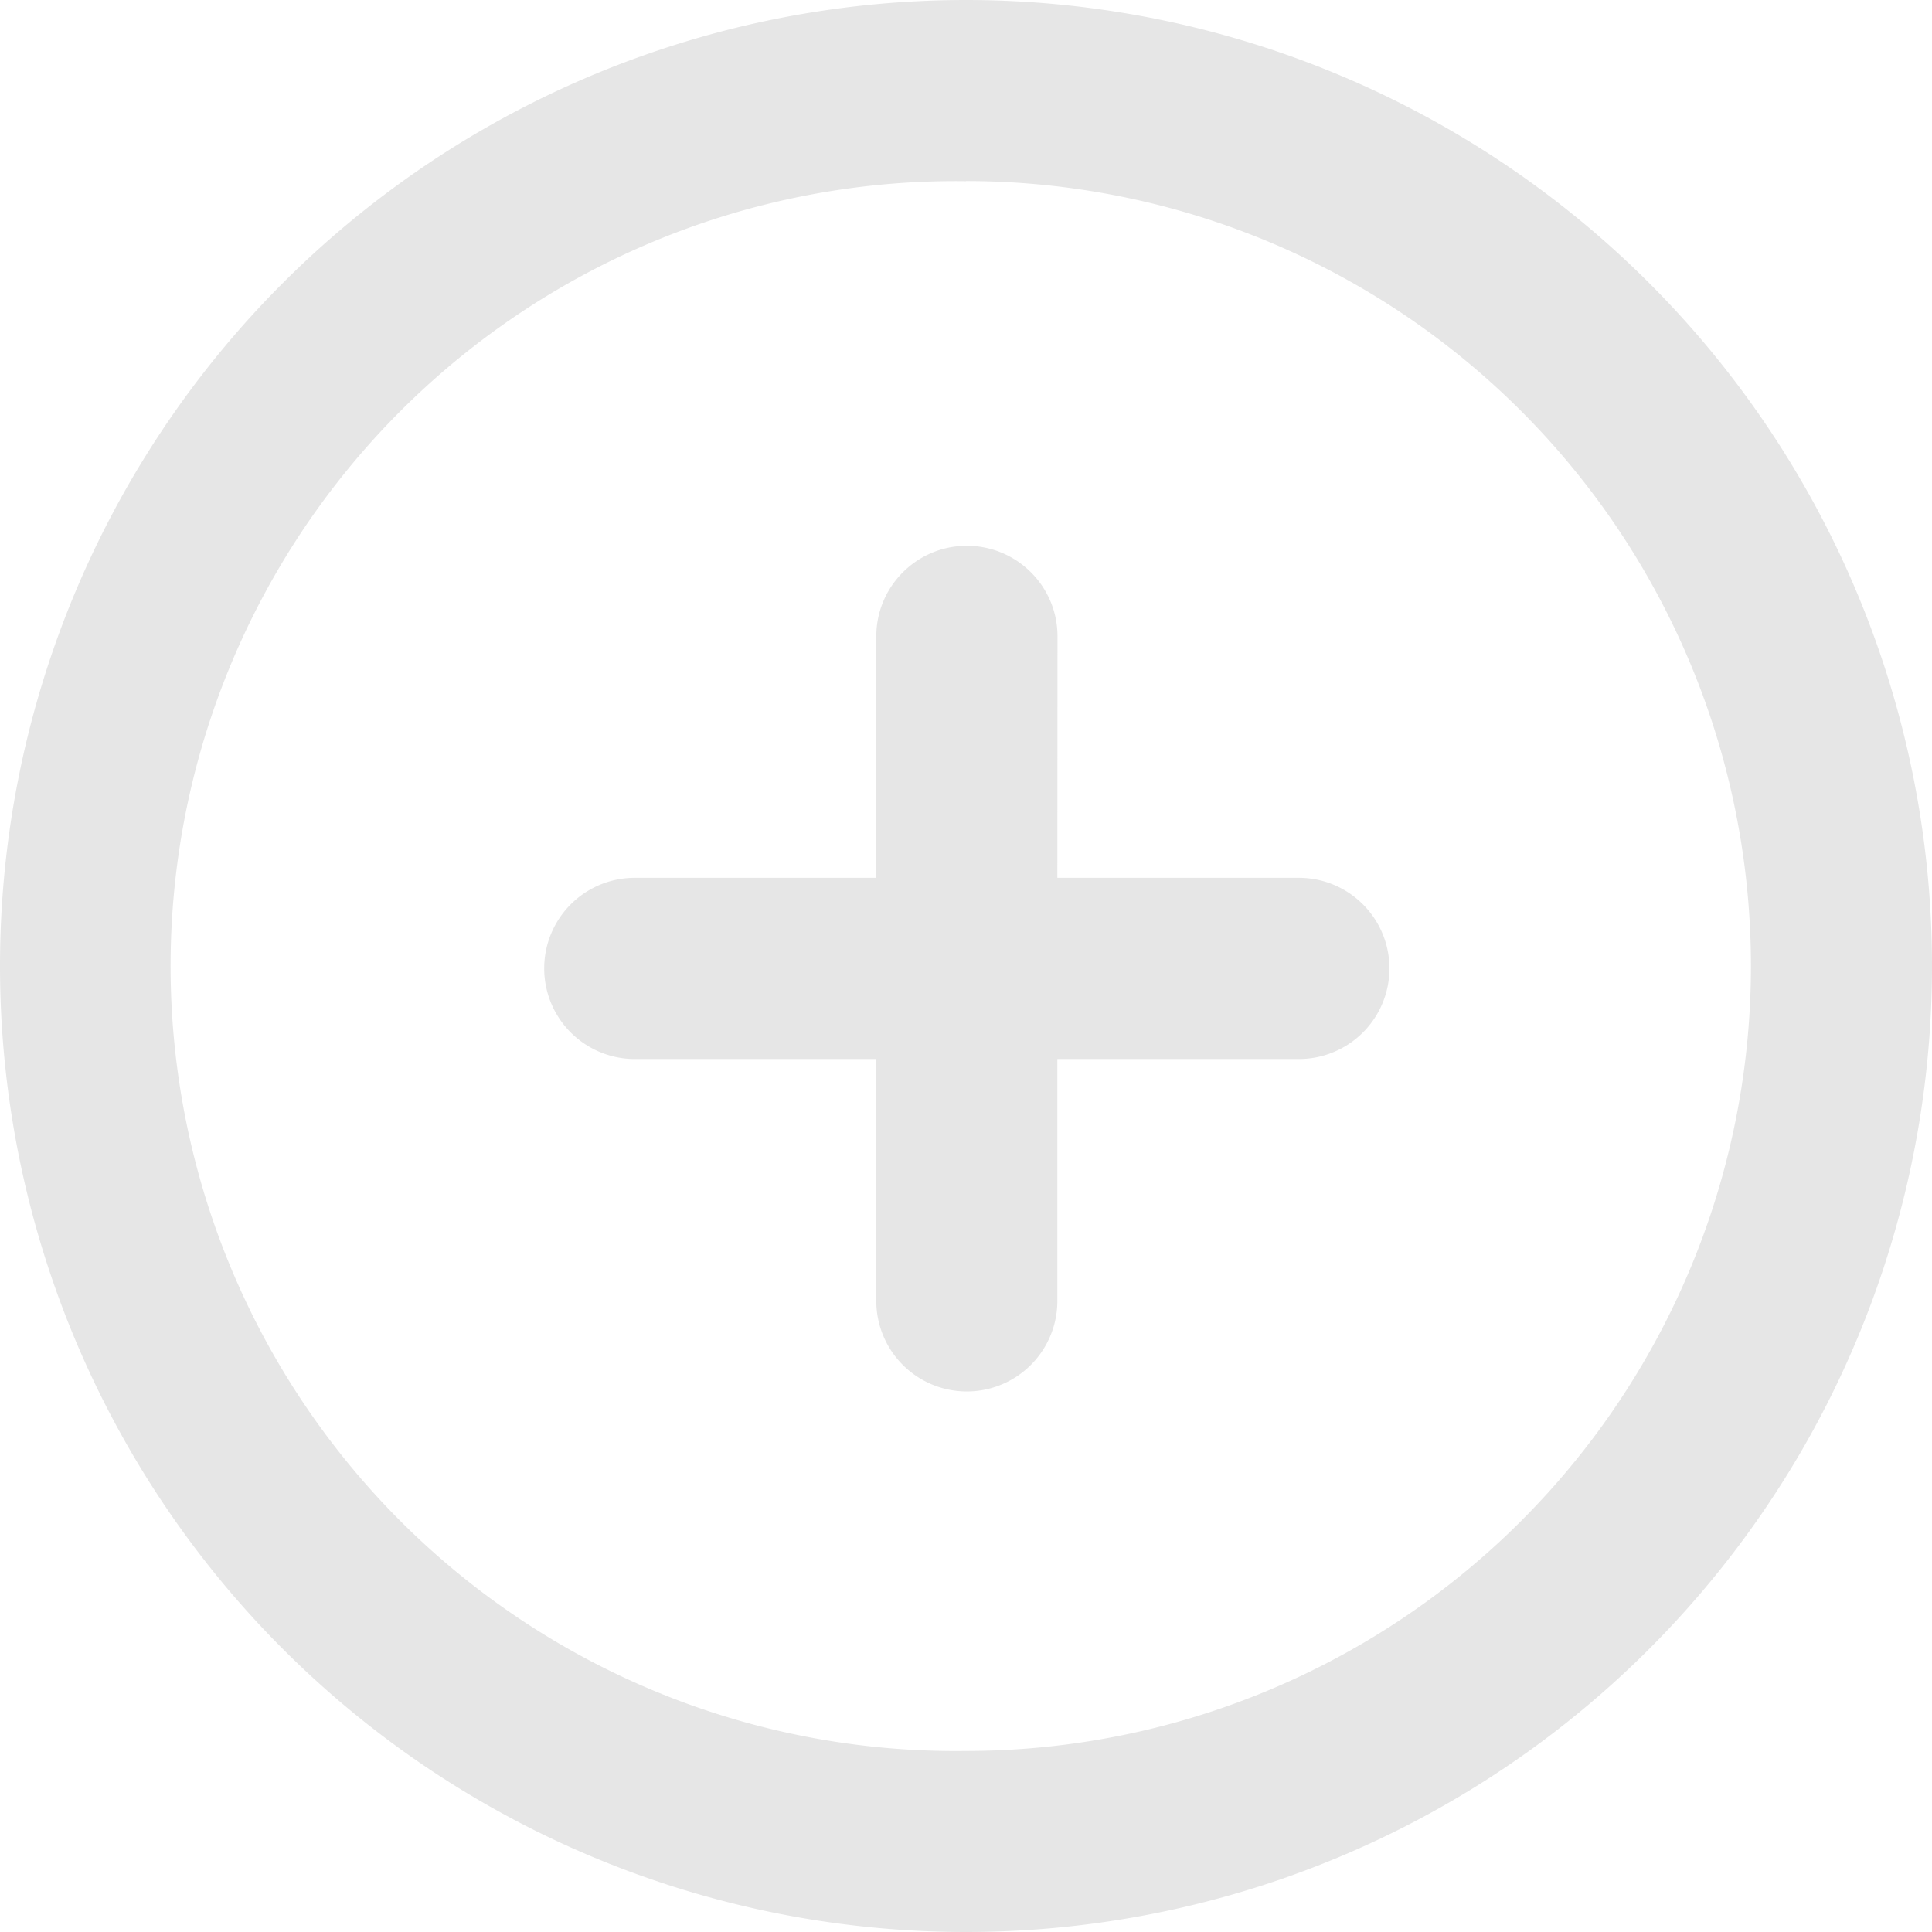 <?xml version="1.0" standalone="no"?><!DOCTYPE svg PUBLIC "-//W3C//DTD SVG 1.1//EN" "http://www.w3.org/Graphics/SVG/1.1/DTD/svg11.dtd"><svg t="1608387850502" class="icon" viewBox="0 0 1024 1024" version="1.1" xmlns="http://www.w3.org/2000/svg" p-id="3020" xmlns:xlink="http://www.w3.org/1999/xlink" width="200" height="200"><defs><style type="text/css"></style></defs><path d="M512 0a512 512 0 1 1 0 1024A512 512 0 0 1 512 0z m0 96.037a416.037 416.037 0 1 0 0 832A416.037 416.037 0 0 0 512 95.963z m0.439 193.243c26.551 0 48.055 21.504 48.055 47.982l-0.073 128h128a47.982 47.982 0 0 1 0 96.037h-128v128a47.982 47.982 0 1 1-95.963 0v-128H336.457a47.982 47.982 0 1 1 0-96.037h128v-128c0-26.478 21.504-47.982 47.982-47.982z" p-id="3021" fill="#e6e6e6"></path></svg>